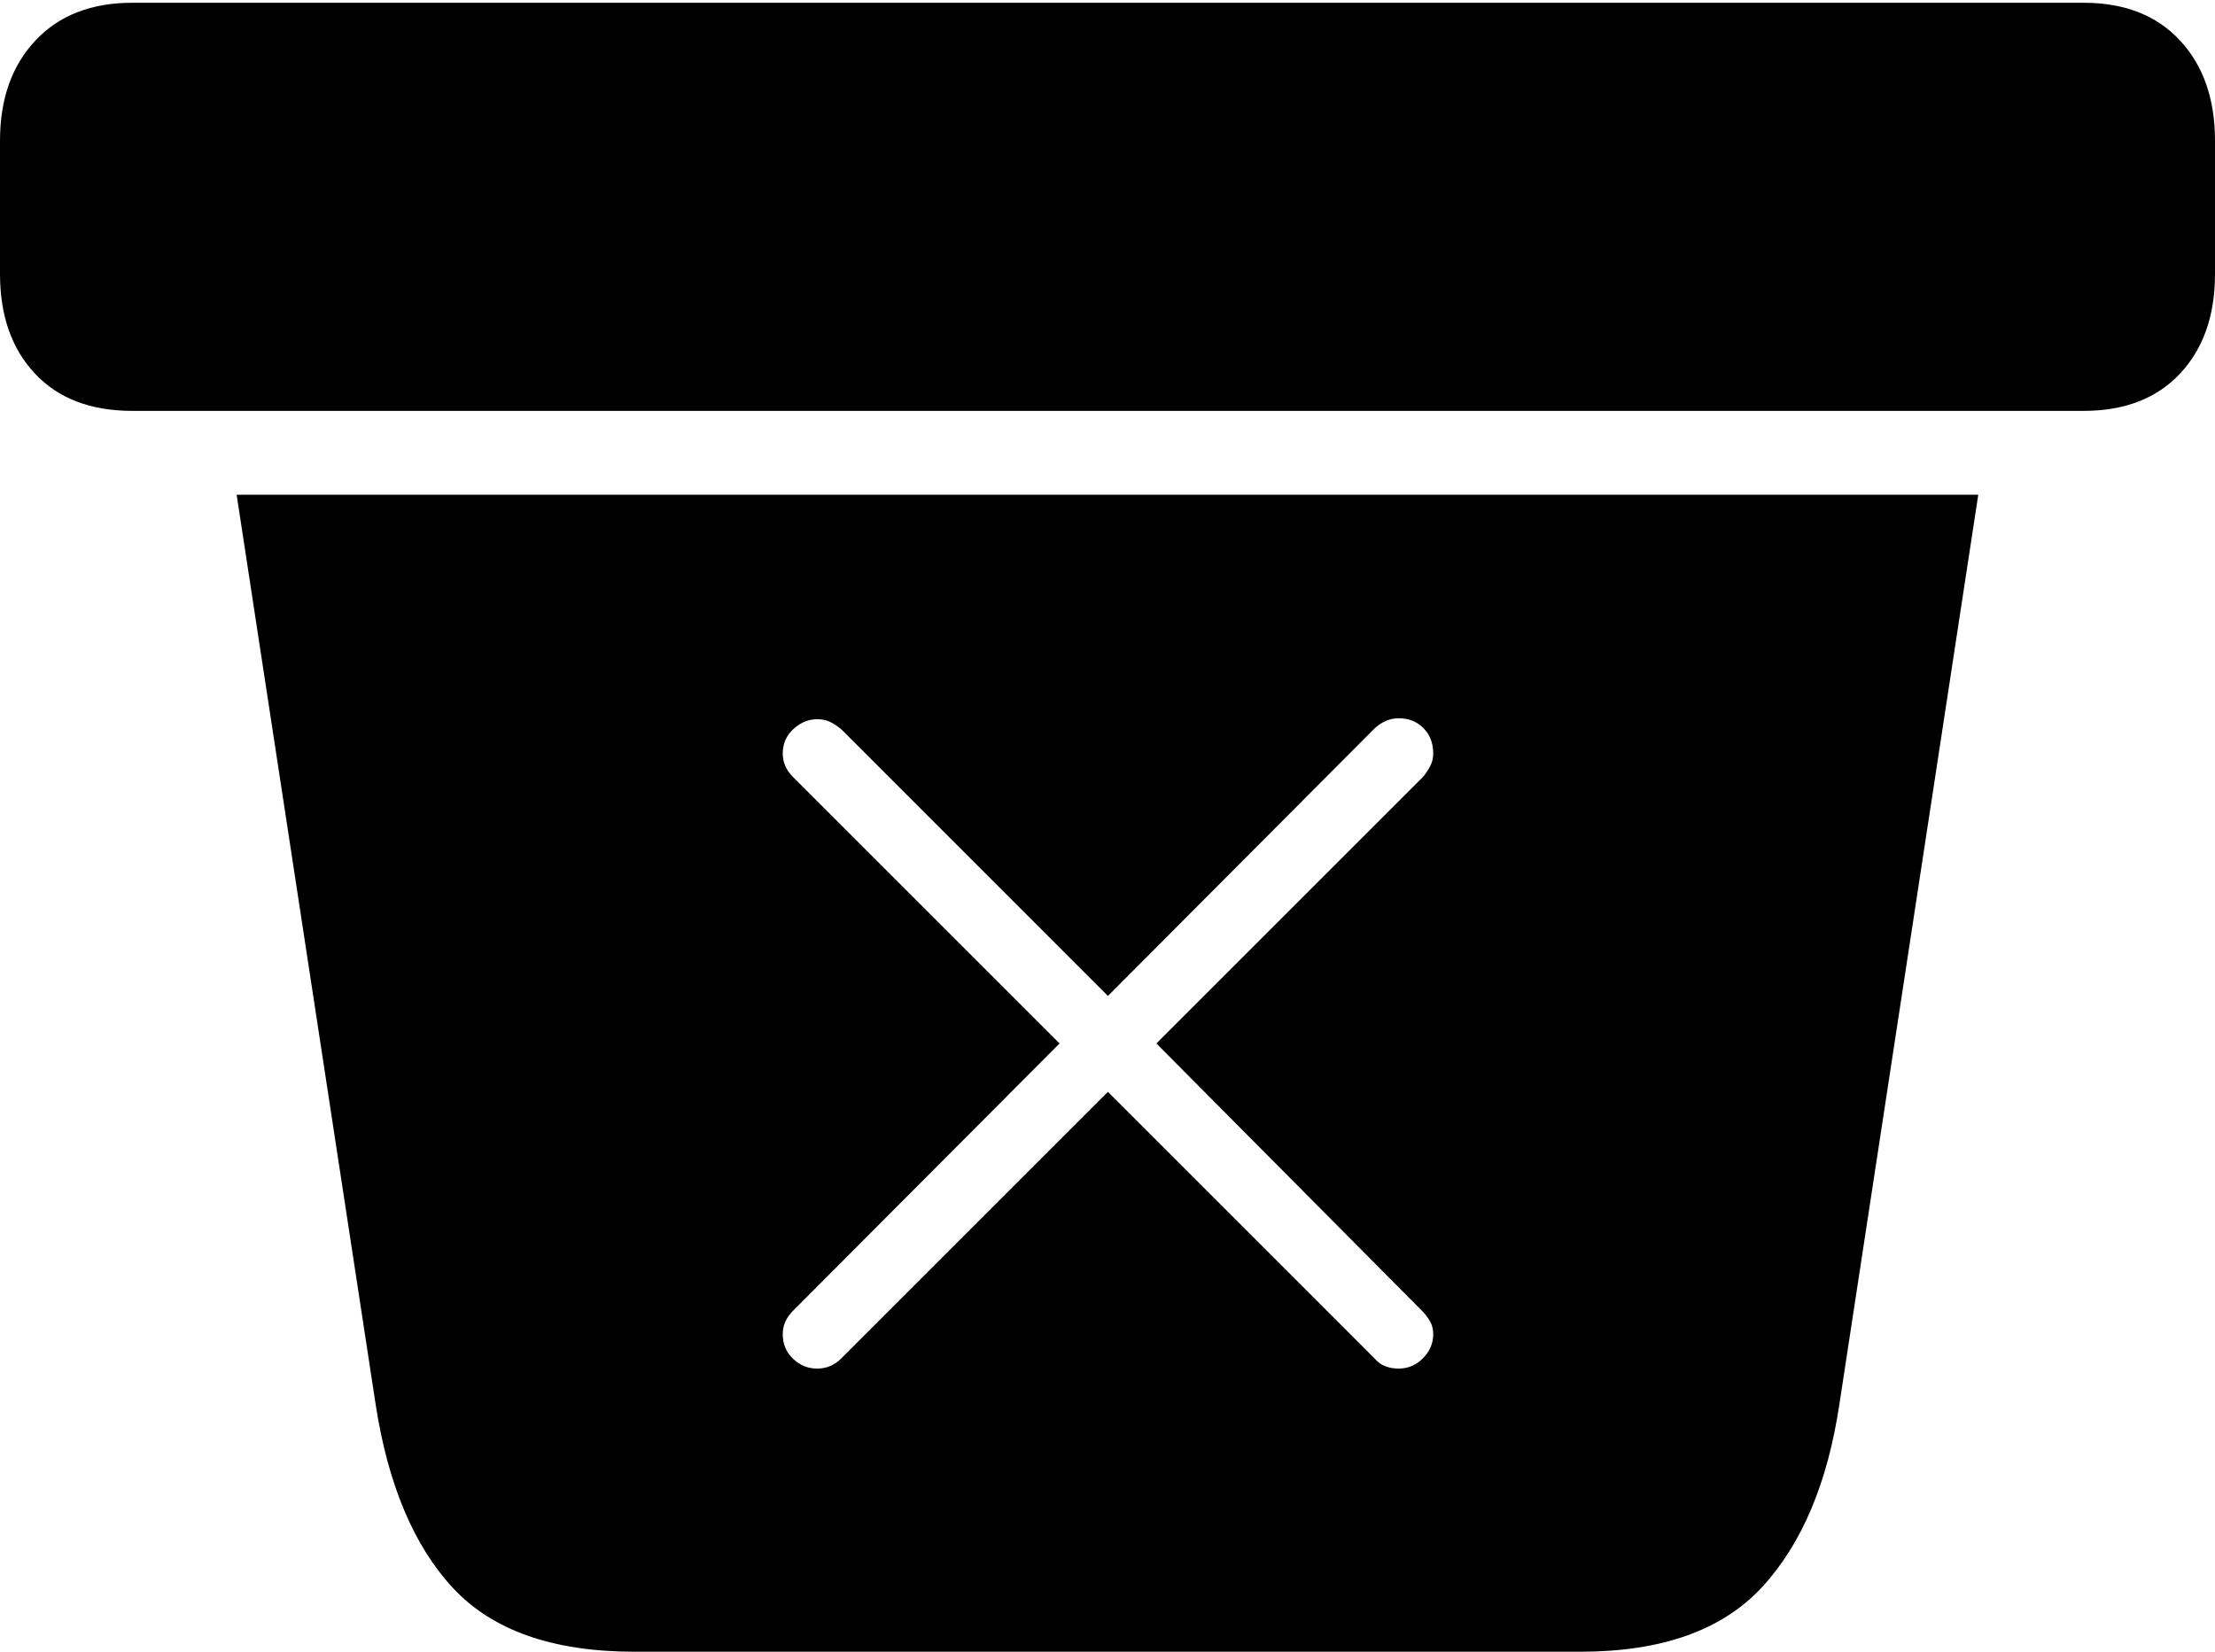 <?xml version="1.0" encoding="UTF-8"?>
<!--Generator: Apple Native CoreSVG 175-->
<!DOCTYPE svg
PUBLIC "-//W3C//DTD SVG 1.1//EN"
       "http://www.w3.org/Graphics/SVG/1.1/DTD/svg11.dtd">
<svg version="1.1" xmlns="http://www.w3.org/2000/svg" xmlns:xlink="http://www.w3.org/1999/xlink" width="23.213" height="17.314">
 <g>
  <rect height="17.314" opacity="0" width="23.213" x="0" y="0"/>
  <path d="M6.65 17.314L16.562 17.314Q17.842 17.314 18.467 16.636Q19.092 15.957 19.277 14.717L20.732 5.186L2.48 5.186L3.936 14.717Q4.131 15.986 4.751 16.65Q5.371 17.314 6.65 17.314ZM1.387 4.307L21.836 4.307Q22.48 4.307 22.847 3.916Q23.213 3.525 23.213 2.871L23.213 1.475Q23.213 0.82 22.847 0.425Q22.48 0.029 21.836 0.029L1.387 0.029Q0.742 0.029 0.371 0.425Q0 0.82 0 1.475L0 2.871Q0 3.525 0.366 3.916Q0.732 4.307 1.387 4.307ZM8.564 14.346Q8.418 14.346 8.311 14.243Q8.203 14.141 8.203 13.984Q8.203 13.848 8.311 13.74L11.104 10.938L8.311 8.145Q8.203 8.037 8.203 7.9Q8.203 7.744 8.315 7.642Q8.428 7.539 8.564 7.539Q8.643 7.539 8.701 7.568Q8.76 7.598 8.818 7.646L11.611 10.44L14.404 7.637Q14.521 7.529 14.658 7.529Q14.815 7.529 14.917 7.632Q15.02 7.734 15.02 7.9Q15.02 7.969 14.99 8.027Q14.961 8.086 14.912 8.145L12.119 10.938L14.902 13.74Q14.951 13.789 14.985 13.848Q15.02 13.906 15.02 13.984Q15.02 14.131 14.912 14.238Q14.805 14.346 14.658 14.346Q14.58 14.346 14.517 14.321Q14.453 14.297 14.404 14.238L11.611 11.445L8.818 14.238Q8.711 14.346 8.564 14.346Z" fill="#000000"/>
 </g>
</svg>
